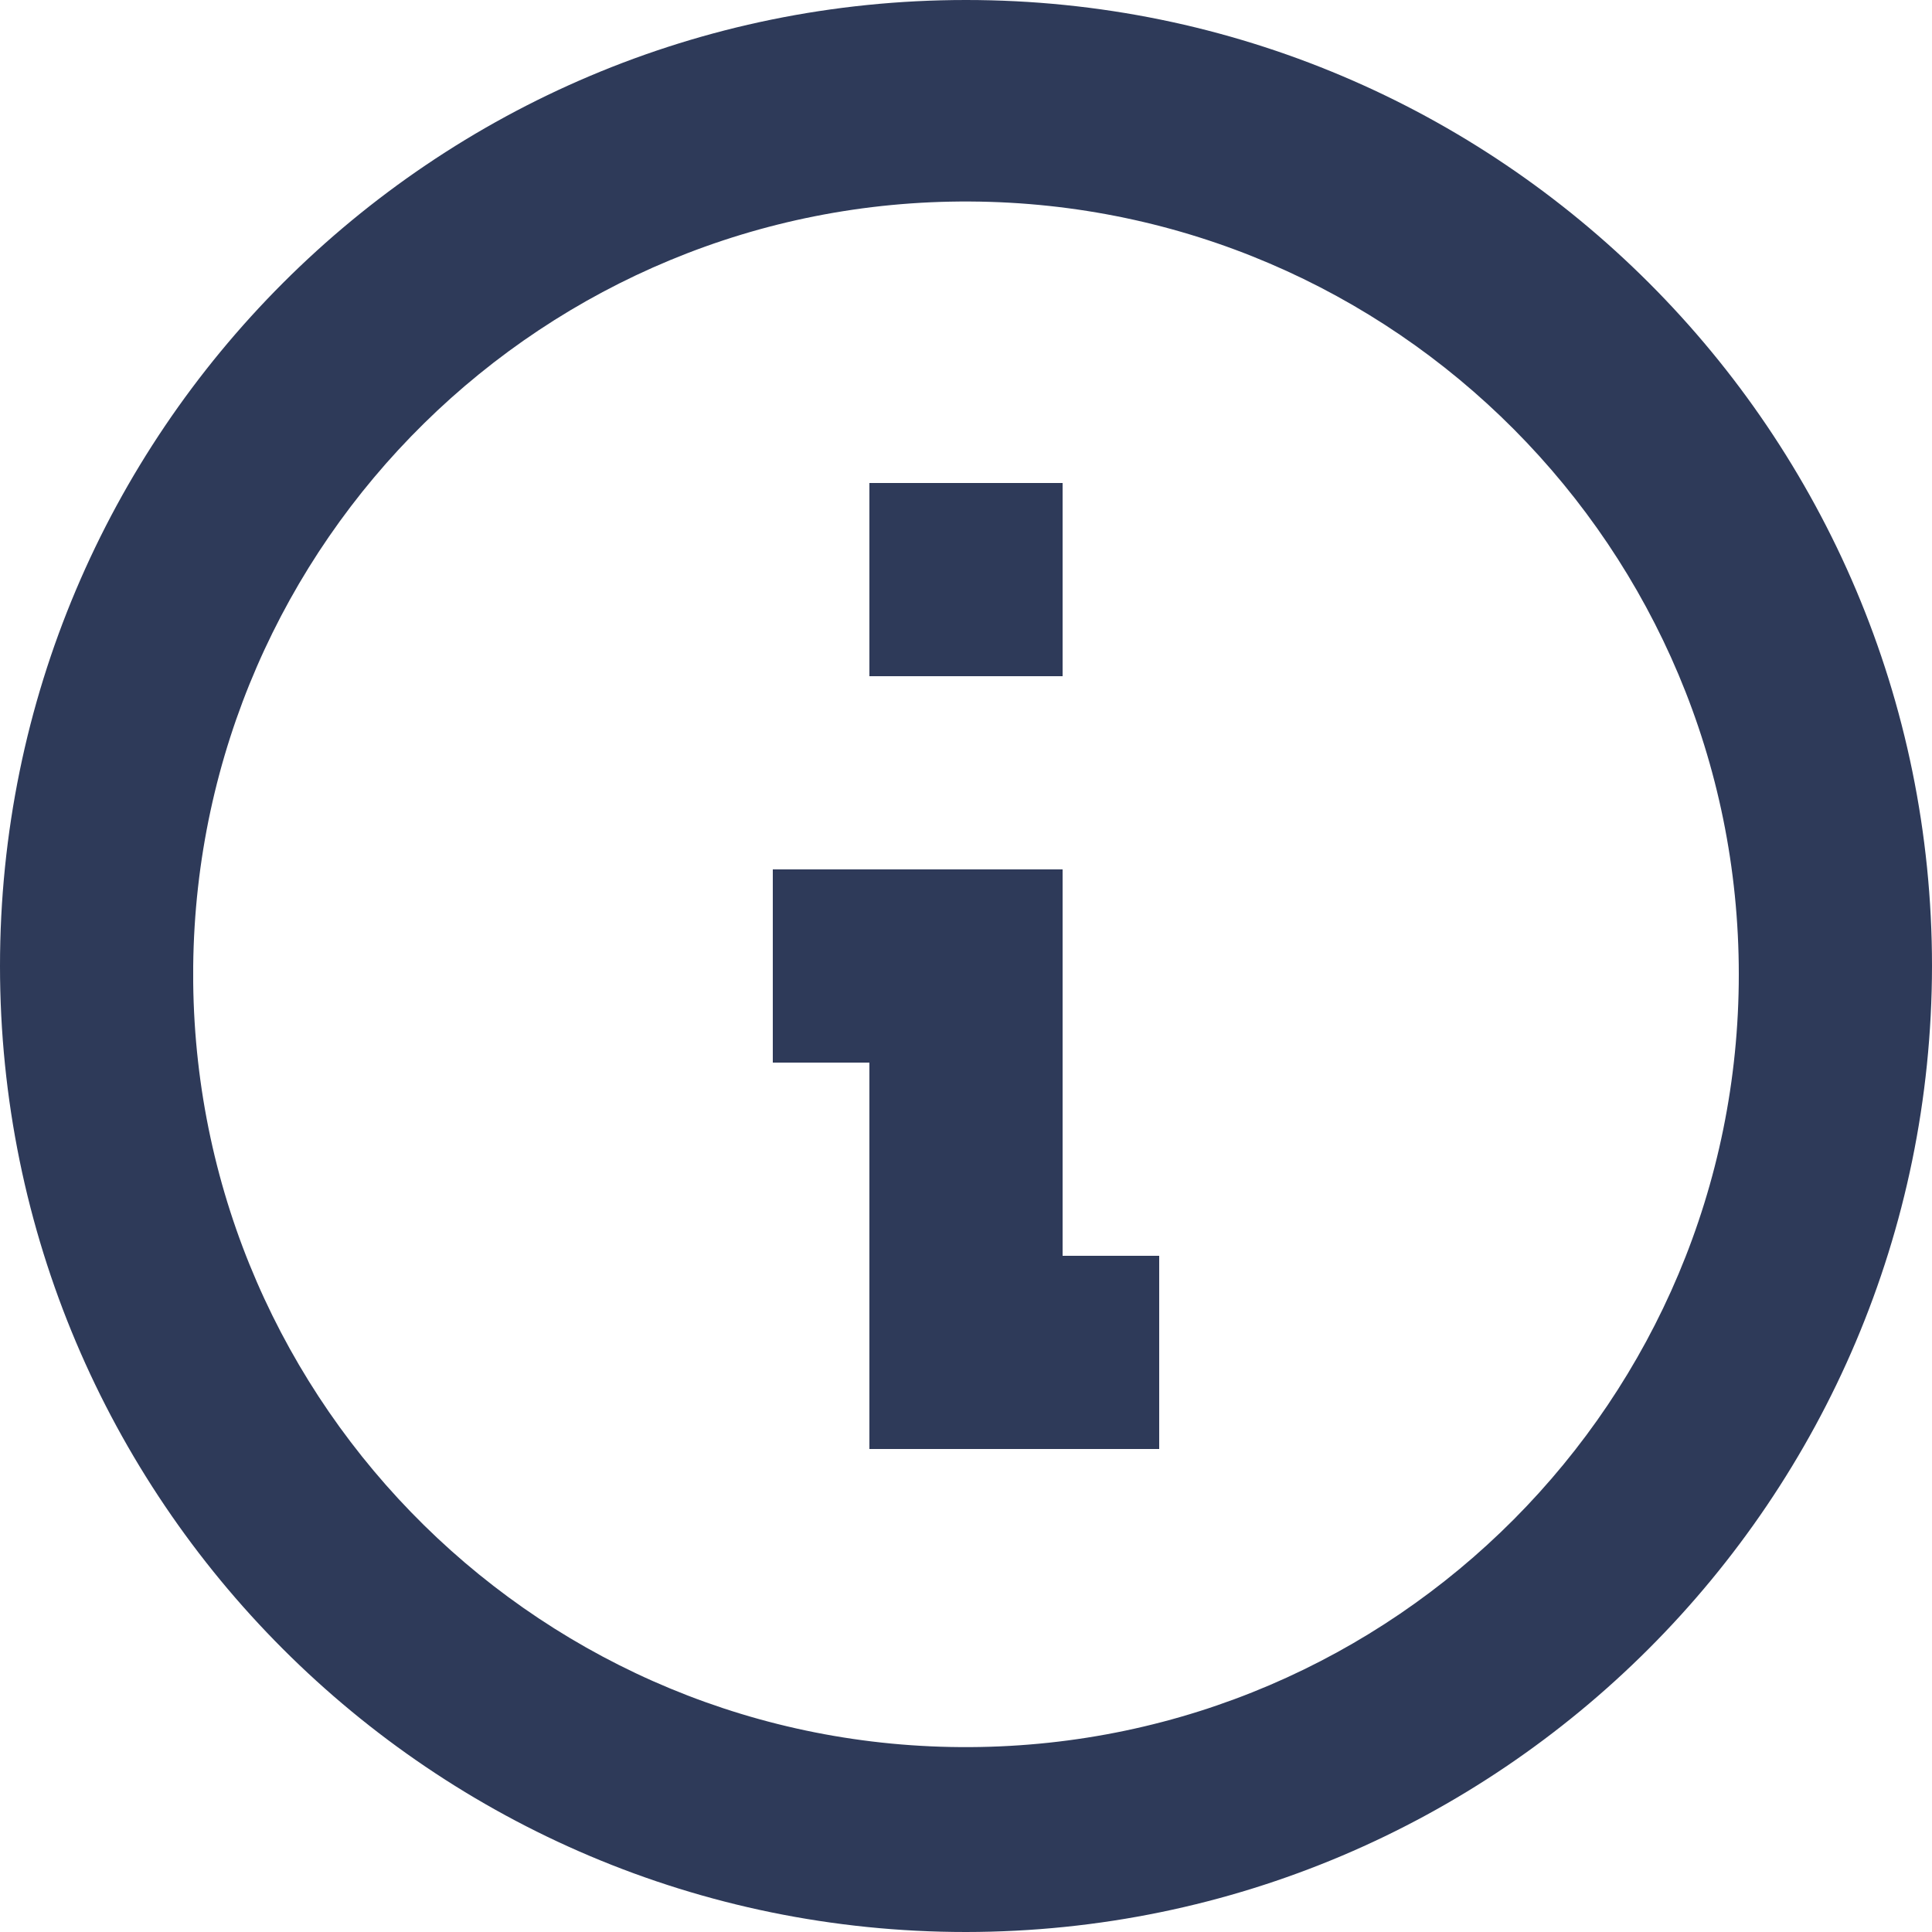 <svg width="10" height="10" viewBox="0 0 10 10" fill="none" xmlns="http://www.w3.org/2000/svg">
<path d="M5 10C2.239 10 0 7.761 0 5C0 2.239 2.239 0 5 0C7.761 0 10 2.239 10 5C9.997 7.76 7.76 9.997 5 10ZM1 5.086C1.024 7.287 2.821 9.055 5.021 9.043C7.222 9.031 9 7.244 9 5.043C9 2.842 7.222 1.055 5.021 1.043C2.821 1.031 1.024 2.799 1 5V5.086ZM6 7.5H4.5V5.5H4V4.5H5.5V6.5H6V7.5ZM5.5 3.5H4.5V2.5H5.5V3.5Z" fill="#2E3A59"/>
</svg>
